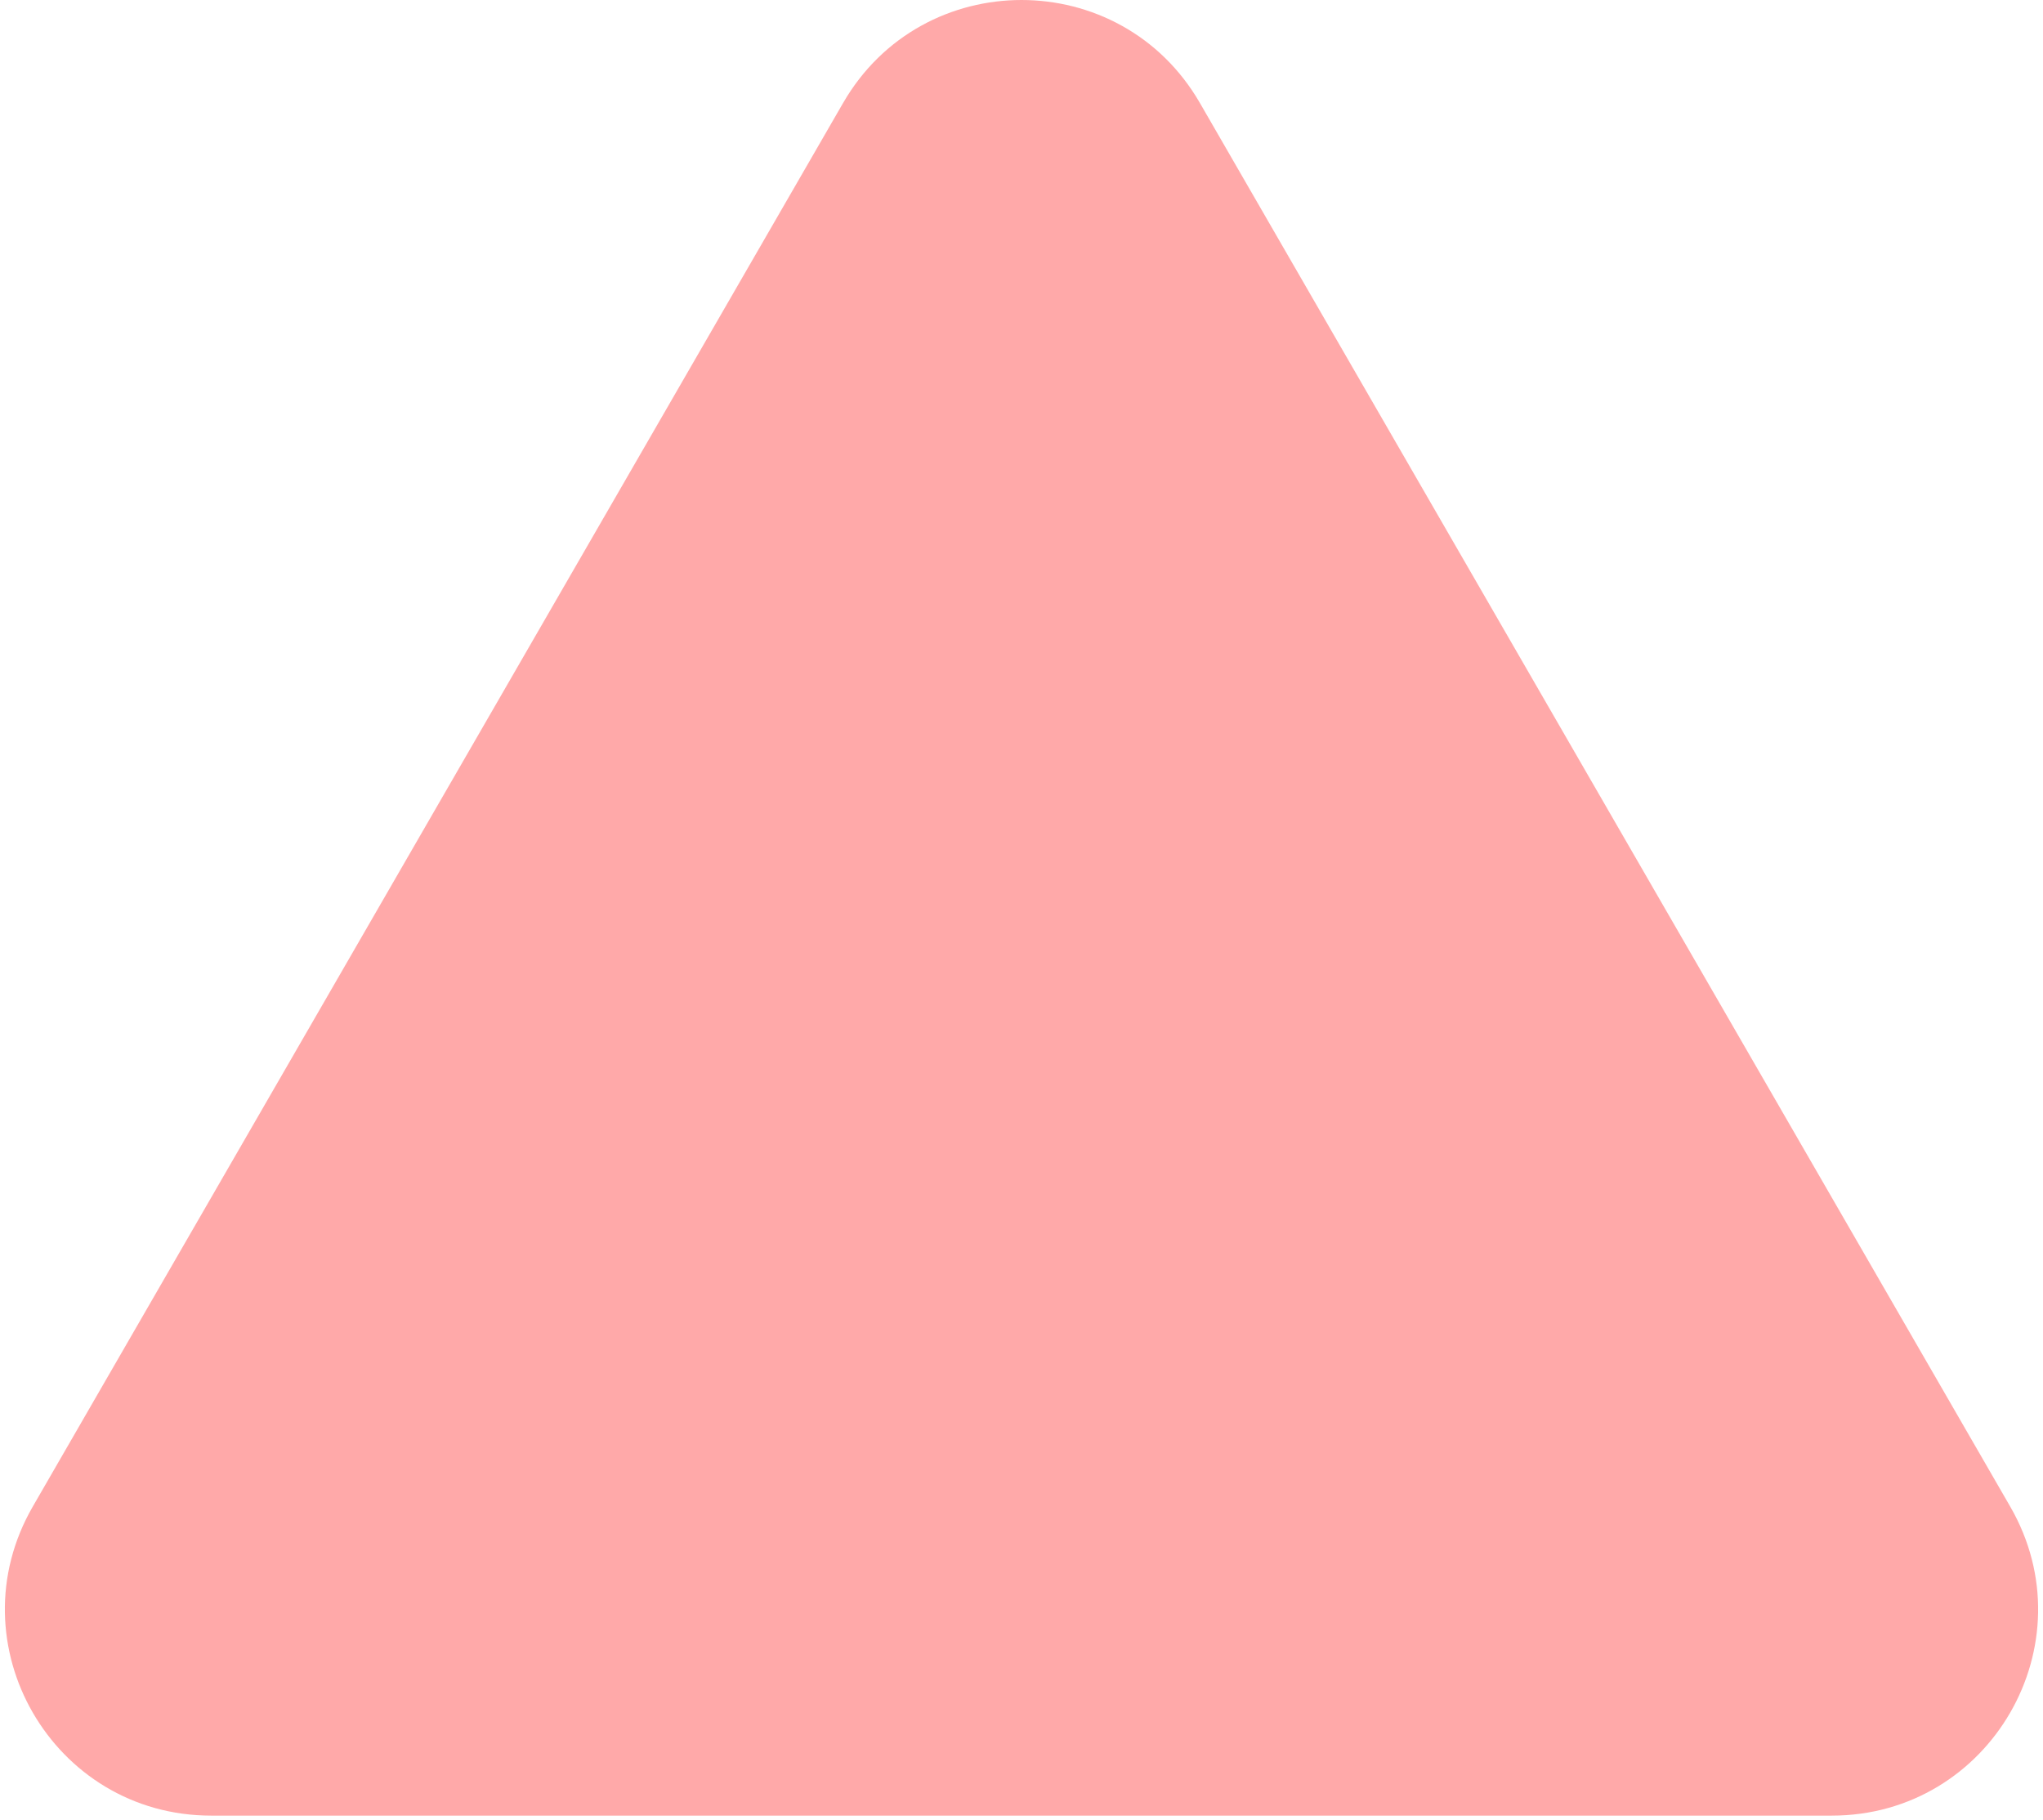 <svg width="357" height="318" viewBox="0 0 357 318" fill="none" xmlns="http://www.w3.org/2000/svg">
<path d="M147.323 18C161.18 -6 195.821 -6 209.677 18L351.272 263.25C365.129 287.25 347.808 317.25 320.095 317.25H36.905C9.192 317.25 -8.128 287.25 5.728 263.25L147.323 18Z" fill="#FFA9A9"/>
</svg>
